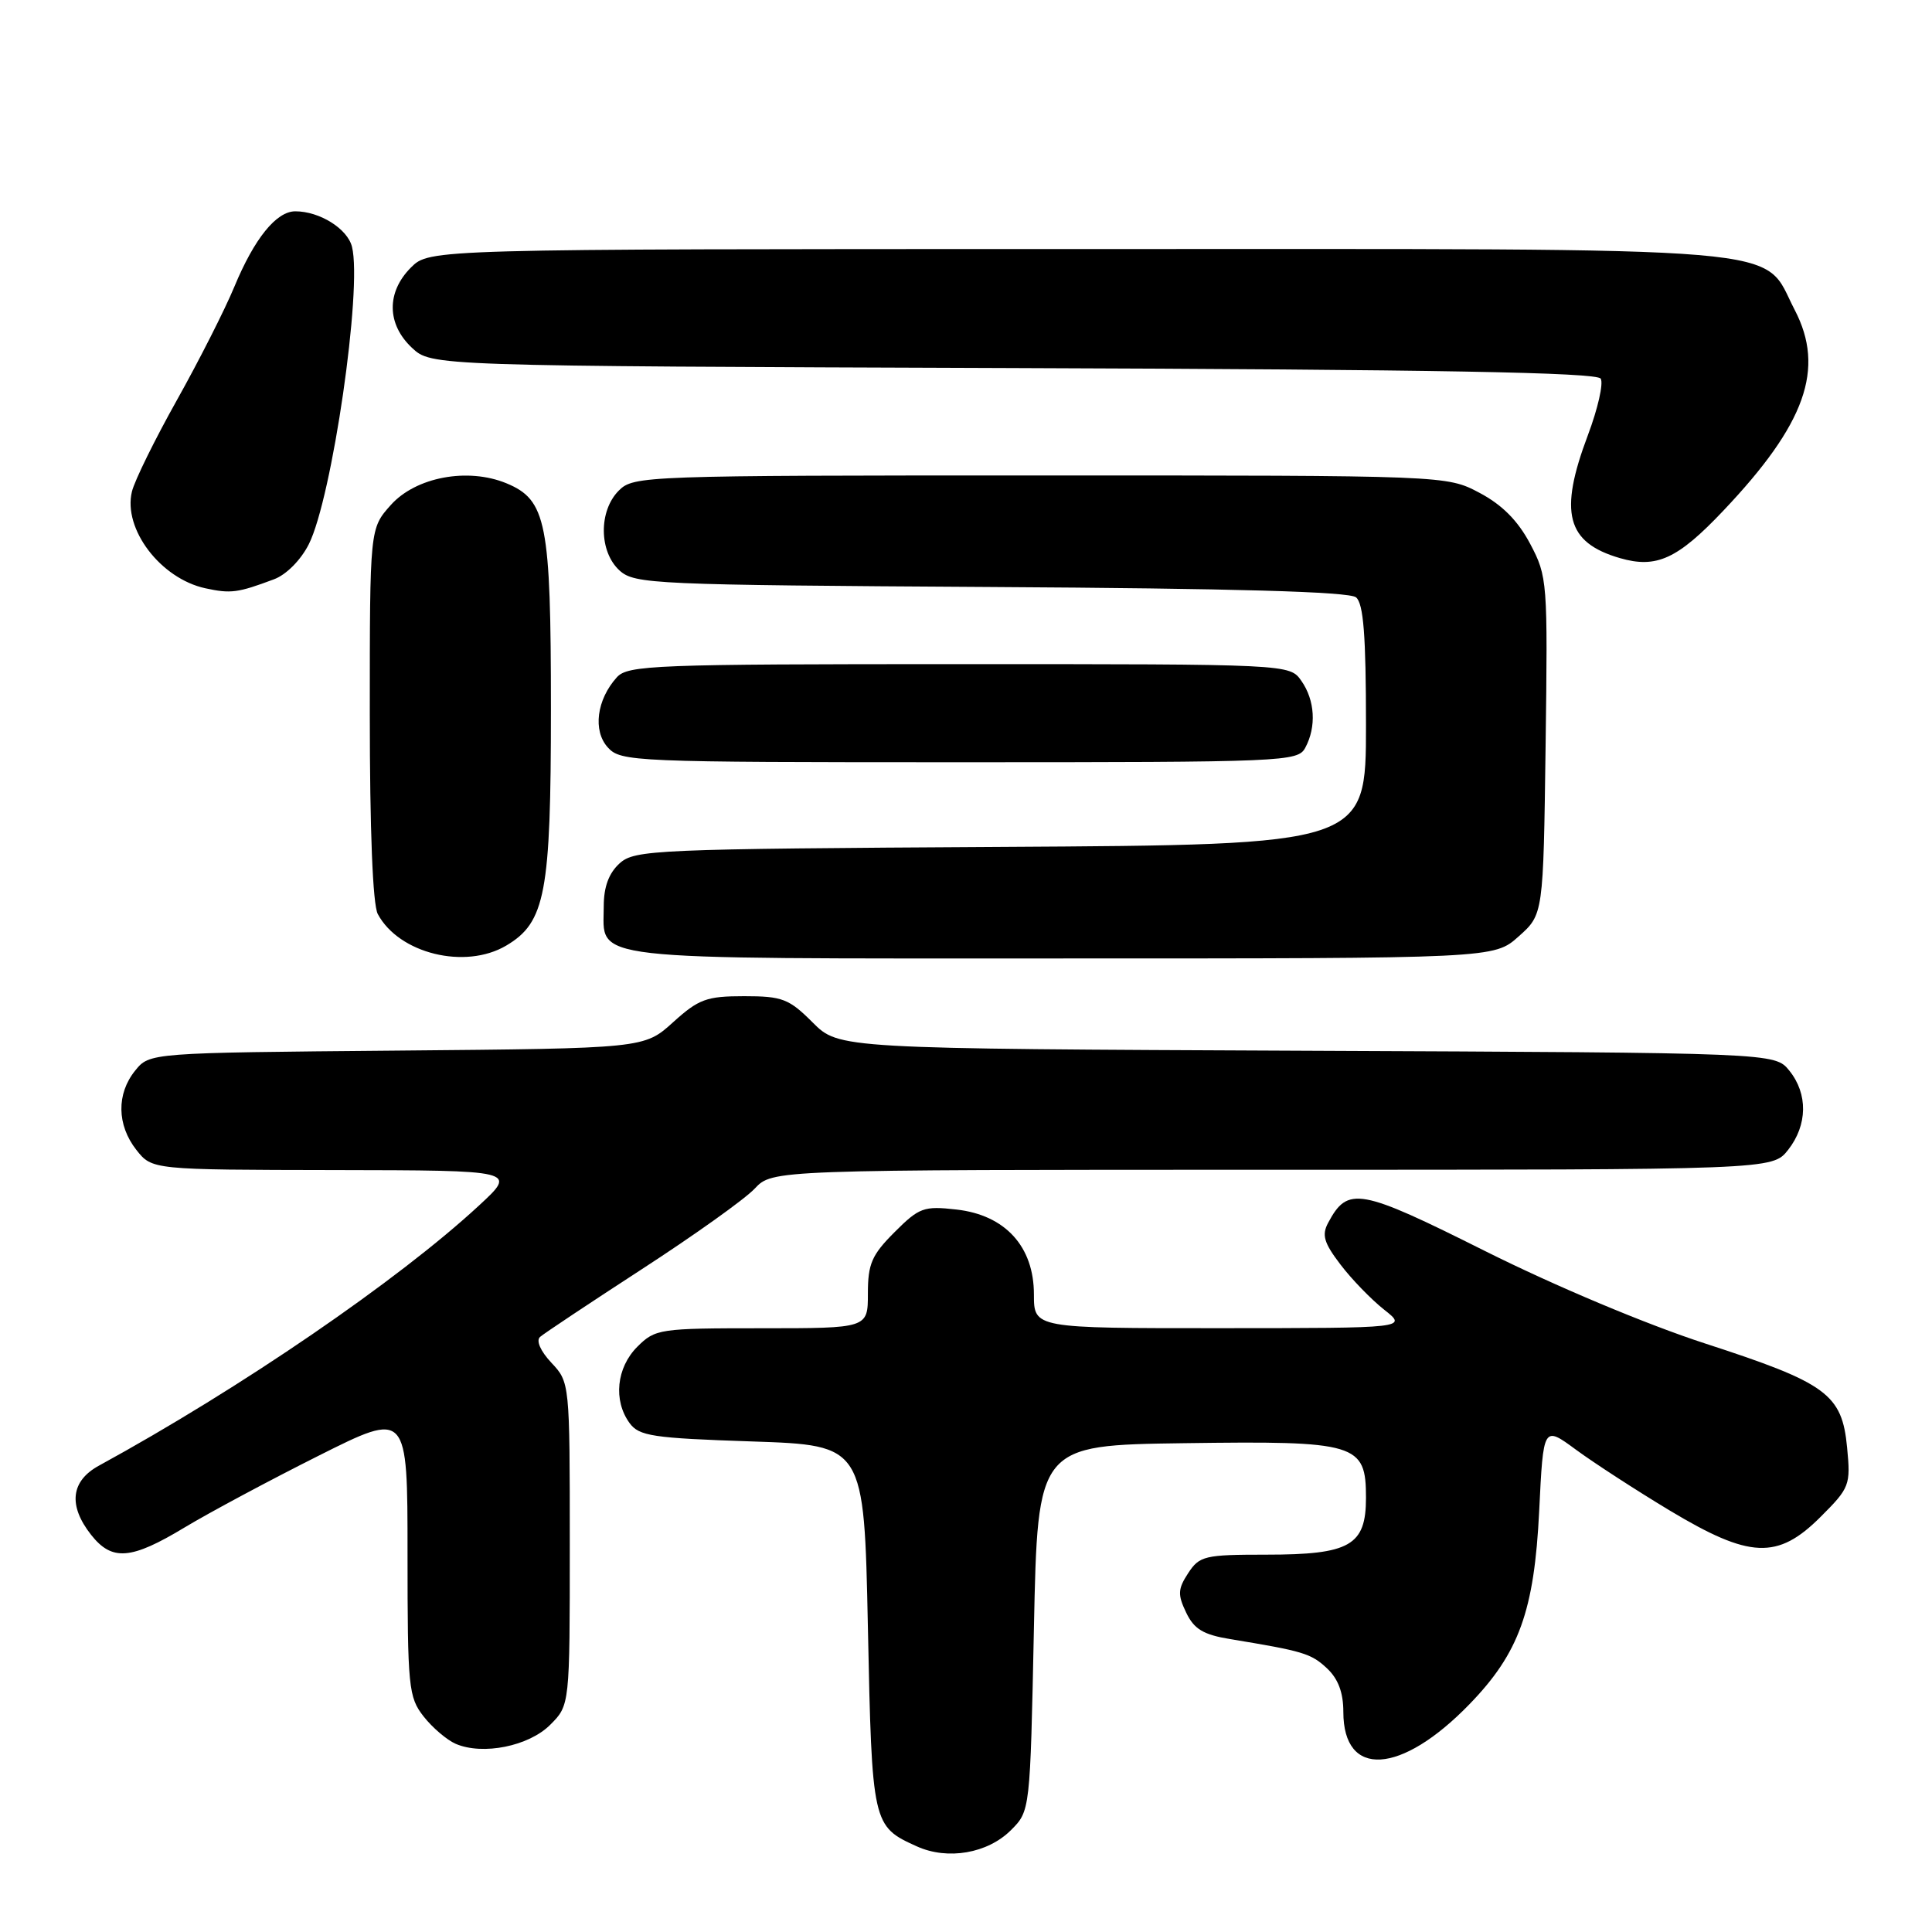 <?xml version="1.0" encoding="UTF-8" standalone="no"?>
<!DOCTYPE svg PUBLIC "-//W3C//DTD SVG 1.1//EN" "http://www.w3.org/Graphics/SVG/1.1/DTD/svg11.dtd" >
<svg xmlns="http://www.w3.org/2000/svg" xmlns:xlink="http://www.w3.org/1999/xlink" version="1.1" viewBox="0 0 256 256">
 <g >
 <path fill="currentColor"
d=" M 133.95 242.51 C 136.50 239.96 136.50 239.96 137.00 215.73 C 137.50 191.50 137.50 191.50 156.89 191.23 C 179.83 190.91 181.00 191.26 181.00 198.47 C 181.00 204.79 178.89 206.00 167.80 206.00 C 159.62 206.00 158.94 206.16 157.44 208.45 C 156.07 210.55 156.03 211.29 157.17 213.67 C 158.22 215.87 159.44 216.60 163.00 217.19 C 172.69 218.78 173.72 219.09 175.82 221.05 C 177.31 222.44 178.00 224.26 178.00 226.84 C 178.00 235.64 185.63 235.18 194.70 225.83 C 201.28 219.05 203.30 213.46 203.95 200.21 C 204.50 188.91 204.50 188.91 208.82 192.09 C 211.20 193.84 216.78 197.46 221.23 200.14 C 231.87 206.53 235.54 206.69 241.24 200.99 C 245.10 197.14 245.23 196.78 244.75 191.80 C 244.08 184.73 242.07 183.26 225.97 178.03 C 218.15 175.49 206.09 170.42 196.84 165.80 C 180.10 157.42 178.59 157.15 175.98 162.04 C 175.12 163.65 175.43 164.69 177.62 167.56 C 179.10 169.51 181.71 172.20 183.41 173.54 C 186.50 175.98 186.50 175.98 161.75 175.99 C 137.00 176.00 137.00 176.00 137.00 171.52 C 137.00 165.17 133.20 161.00 126.74 160.27 C 122.40 159.78 121.80 160.00 118.53 163.27 C 115.51 166.29 115.00 167.47 115.00 171.40 C 115.00 176.00 115.00 176.00 100.95 176.00 C 87.38 176.00 86.83 176.08 84.45 178.45 C 81.68 181.22 81.24 185.57 83.42 188.56 C 84.68 190.29 86.47 190.56 99.67 191.00 C 114.50 191.50 114.50 191.50 115.00 215.60 C 115.54 241.81 115.59 241.99 121.50 244.66 C 125.58 246.50 130.86 245.59 133.95 242.51 Z  M 72.90 228.55 C 75.50 225.95 75.50 225.95 75.50 204.56 C 75.50 183.26 75.49 183.15 73.06 180.57 C 71.61 179.02 71.01 177.64 71.56 177.15 C 72.08 176.69 78.16 172.65 85.07 168.16 C 91.99 163.67 98.71 158.88 100.00 157.50 C 102.35 155.00 102.35 155.00 168.60 155.00 C 234.85 155.00 234.85 155.00 236.93 152.37 C 239.52 149.07 239.58 144.94 237.09 141.86 C 235.18 139.50 235.18 139.50 173.17 139.23 C 111.16 138.96 111.16 138.96 107.68 135.48 C 104.54 132.34 103.66 132.00 98.60 132.00 C 93.62 132.00 92.58 132.38 89.18 135.46 C 85.35 138.92 85.35 138.92 52.58 139.21 C 19.82 139.50 19.82 139.50 17.91 141.86 C 15.42 144.94 15.48 149.07 18.07 152.37 C 20.15 155.00 20.15 155.00 44.32 155.04 C 68.50 155.08 68.50 155.08 63.50 159.71 C 52.77 169.65 31.84 183.97 13.12 194.20 C 9.38 196.24 9.01 199.48 12.07 203.37 C 14.84 206.88 17.35 206.69 24.47 202.39 C 27.76 200.41 35.74 196.14 42.22 192.89 C 54.00 186.98 54.00 186.98 54.00 205.86 C 54.00 223.62 54.13 224.89 56.14 227.45 C 57.31 228.94 59.23 230.57 60.39 231.07 C 63.98 232.61 70.07 231.38 72.90 228.55 Z  M 67.07 125.30 C 72.27 122.23 73.00 118.37 73.00 93.95 C 73.00 69.23 72.41 66.24 67.11 64.04 C 61.98 61.92 55.09 63.21 51.78 66.92 C 49.00 70.03 49.00 70.03 49.00 94.58 C 49.00 110.02 49.39 119.87 50.06 121.12 C 52.87 126.36 61.63 128.51 67.07 125.30 Z  M 201.23 124.08 C 204.50 121.17 204.50 121.17 204.80 98.83 C 205.09 77.02 205.05 76.40 202.75 72.05 C 201.12 68.98 199.04 66.89 196.04 65.30 C 191.69 63.00 191.69 63.00 137.84 63.00 C 85.33 63.00 83.95 63.05 82.00 65.00 C 79.30 67.70 79.36 73.11 82.10 75.60 C 84.10 77.40 86.61 77.51 131.29 77.78 C 163.50 77.97 178.78 78.40 179.68 79.15 C 180.67 79.97 181.00 84.20 181.00 96.09 C 181.00 111.94 181.00 111.94 132.60 112.22 C 86.63 112.49 84.10 112.60 82.10 114.40 C 80.67 115.70 80.00 117.52 80.00 120.08 C 80.00 127.39 76.55 127.00 140.56 127.00 C 197.97 127.00 197.97 127.00 201.23 124.08 Z  M 172.96 99.07 C 174.45 96.29 174.24 92.79 172.44 90.22 C 170.89 88.00 170.89 88.00 127.10 88.00 C 86.66 88.00 83.19 88.13 81.73 89.75 C 79.06 92.71 78.53 96.83 80.54 99.04 C 82.25 100.93 83.89 101.00 127.12 101.00 C 170.40 101.00 171.97 100.93 172.96 99.07 Z  M 36.30 76.76 C 37.93 76.16 39.87 74.20 40.92 72.11 C 44.00 65.99 48.03 38.24 46.64 32.70 C 46.04 30.30 42.35 28.00 39.13 28.00 C 36.61 28.00 33.70 31.61 31.05 38.00 C 29.80 41.02 26.38 47.77 23.45 53.00 C 20.52 58.23 17.83 63.69 17.48 65.14 C 16.28 70.09 21.27 76.66 27.21 77.95 C 30.59 78.68 31.50 78.56 36.30 76.76 Z  M 228.35 67.67 C 239.26 56.17 241.86 48.86 237.81 41.07 C 233.30 32.43 239.97 33.00 142.72 33.00 C 56.91 33.00 56.91 33.00 54.45 35.45 C 51.19 38.72 51.24 42.94 54.58 46.08 C 57.16 48.50 57.16 48.50 134.28 48.77 C 190.22 48.96 211.60 49.35 212.10 50.17 C 212.49 50.79 211.72 54.16 210.40 57.67 C 206.53 67.94 207.56 71.89 214.64 73.95 C 219.49 75.36 222.28 74.08 228.35 67.67 Z "/>
</g>
</svg>